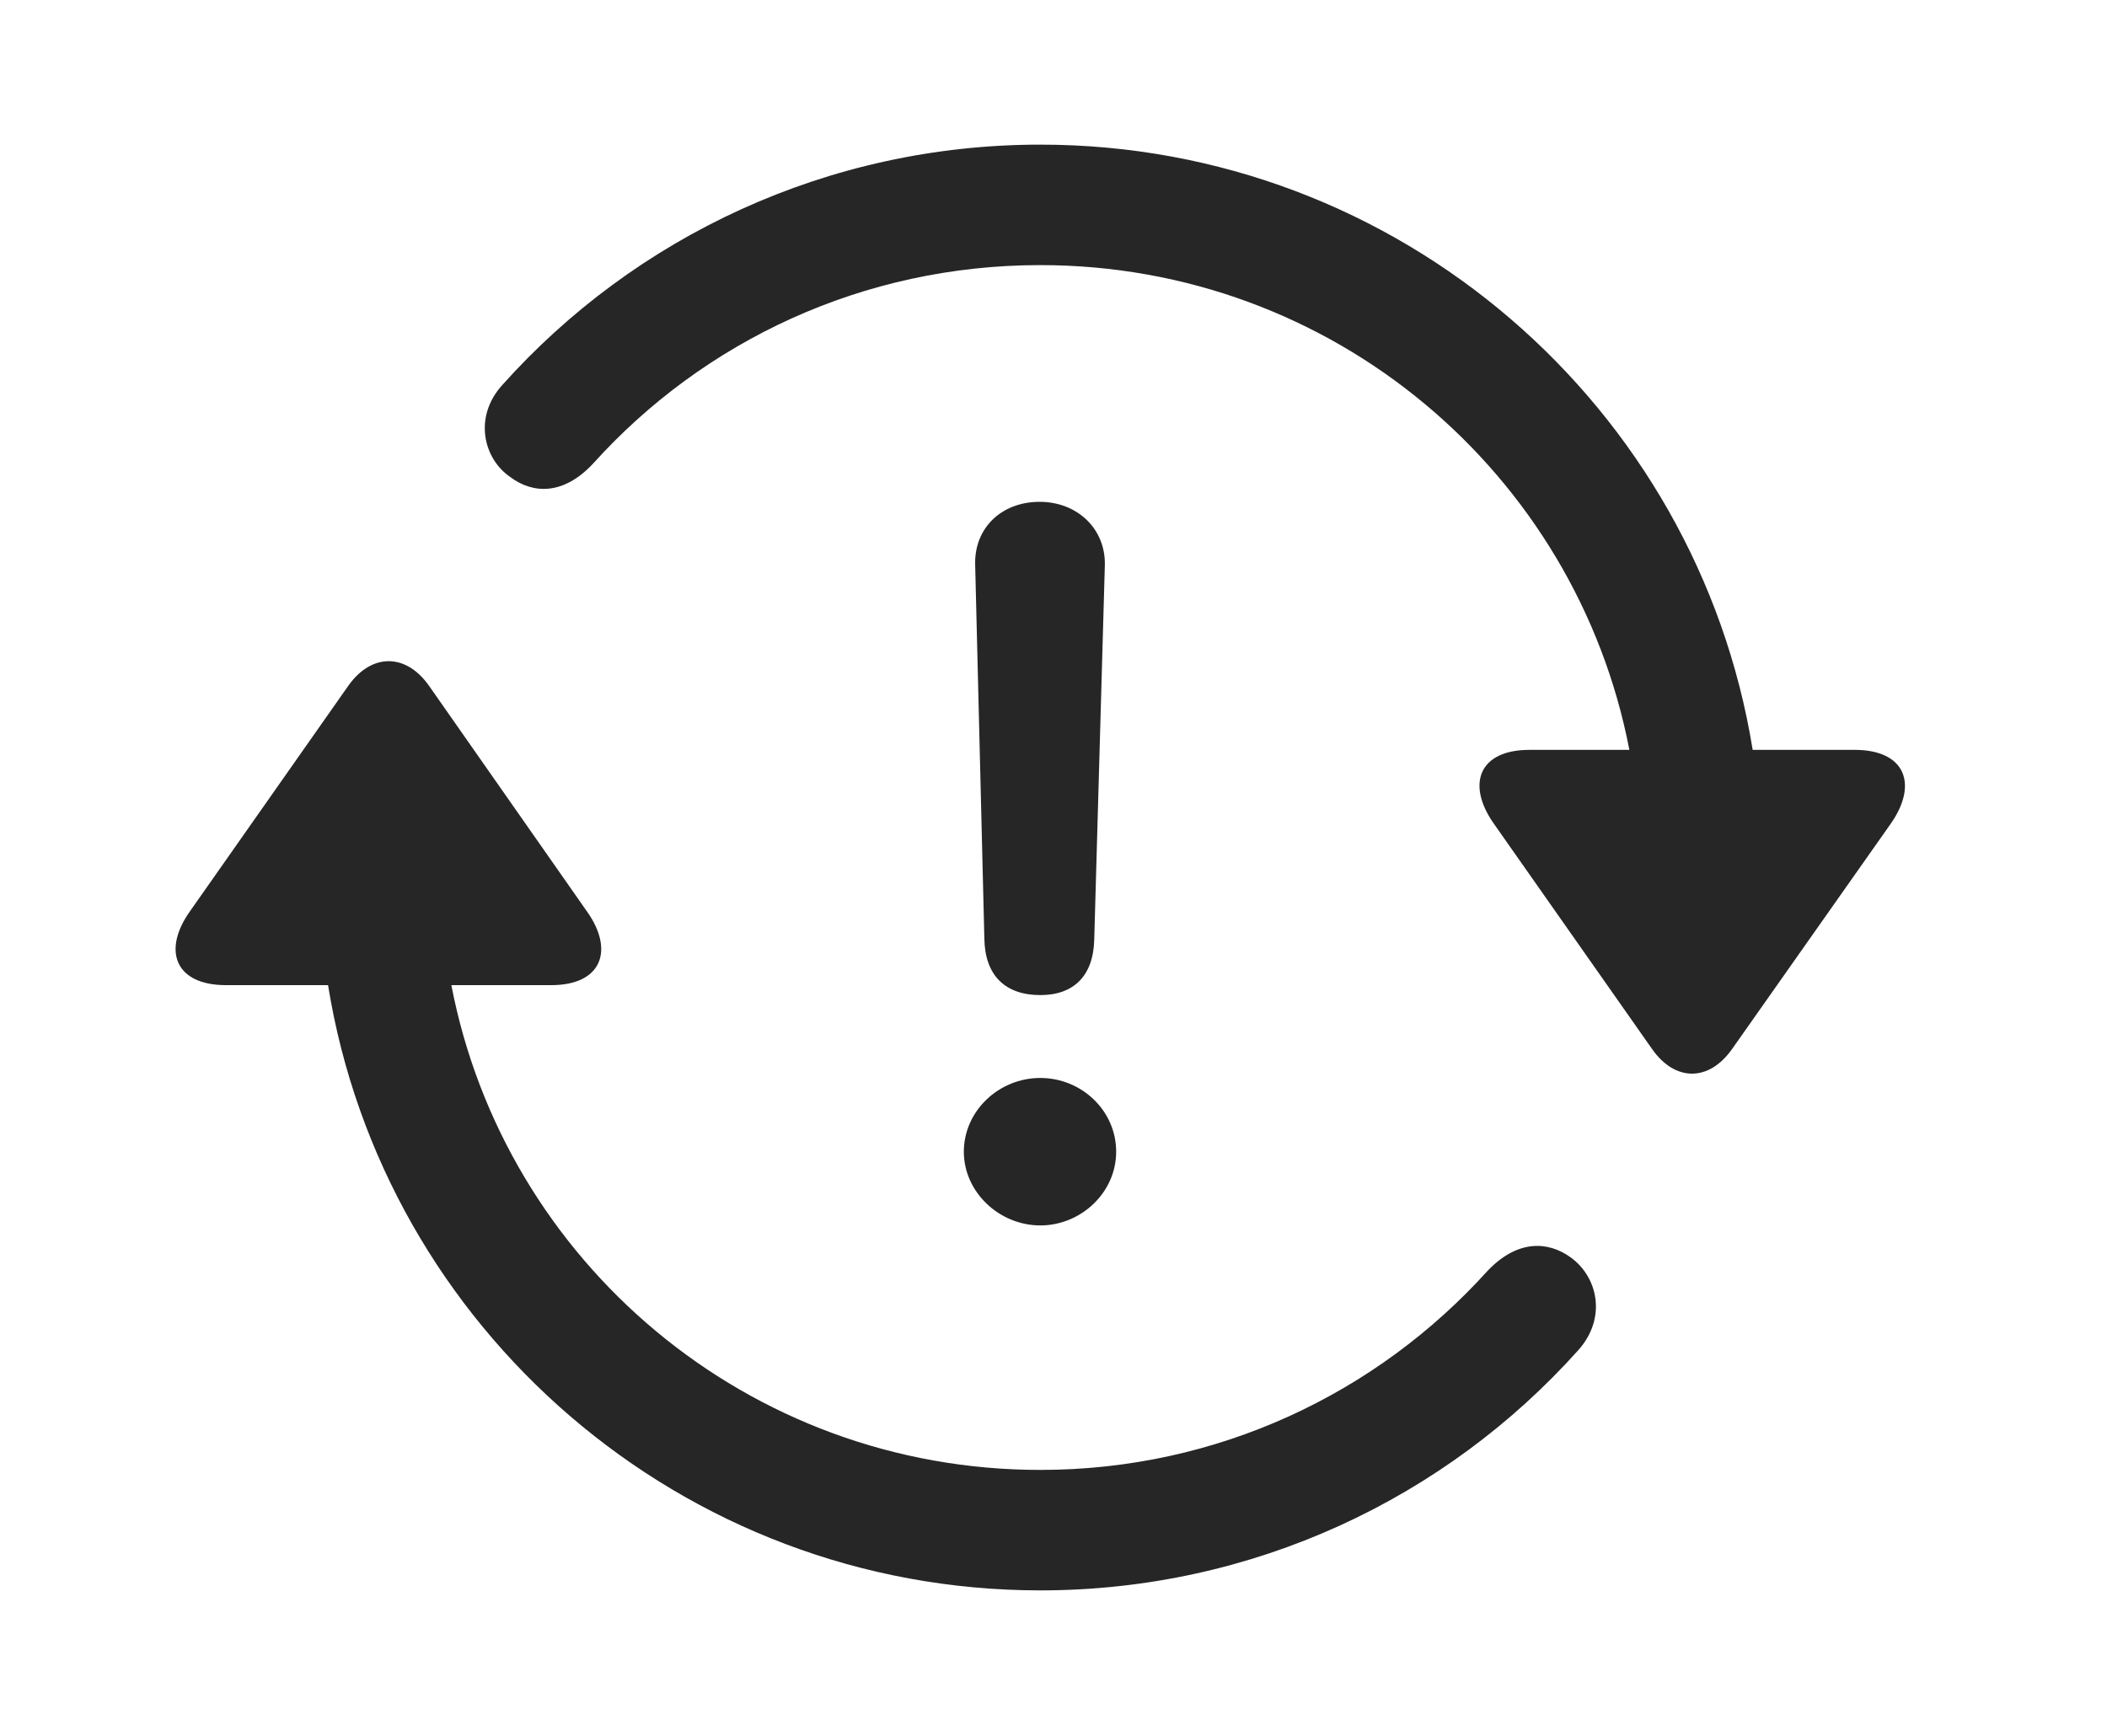 <?xml version="1.0" encoding="UTF-8"?>
<!--Generator: Apple Native CoreSVG 326-->
<!DOCTYPE svg PUBLIC "-//W3C//DTD SVG 1.1//EN" "http://www.w3.org/Graphics/SVG/1.1/DTD/svg11.dtd">
<svg version="1.1" xmlns="http://www.w3.org/2000/svg" xmlns:xlink="http://www.w3.org/1999/xlink" viewBox="-2.419 -1.993 29.031 23.918">
 <g>
  <path d="M11.915 0C8.986 0 6.329 1.27 4.503 3.311C4.103 3.75 4.24 4.326 4.611 4.58C4.923 4.814 5.343 4.834 5.753 4.395C7.277 2.705 9.474 1.66 11.915 1.66C15.949 1.66 19.298 4.531 20.031 8.34L18.654 8.34C17.96 8.34 17.785 8.809 18.156 9.346L20.343 12.461C20.656 12.91 21.124 12.92 21.447 12.461L23.634 9.355C24.015 8.809 23.829 8.34 23.136 8.34L21.73 8.34C20.968 3.613 16.857 0 11.915 0ZM11.915 19.922C14.845 19.922 17.501 18.652 19.328 16.611C19.728 16.162 19.591 15.596 19.22 15.332C18.908 15.107 18.488 15.088 18.078 15.518C16.554 17.207 14.357 18.262 11.915 18.262C7.882 18.262 4.533 15.391 3.8 11.582L5.177 11.582C5.87 11.582 6.046 11.104 5.675 10.576L3.488 7.451C3.175 7.012 2.706 7.002 2.384 7.451L0.197 10.566C-0.184 11.104-0.008 11.582 0.695 11.582L2.101 11.582C2.863 16.309 6.974 19.922 11.915 19.922Z" fill="black" fill-opacity="0.85"/>
  <path d="M11.915 11.719C12.374 11.719 12.648 11.455 12.658 10.947L12.804 5.791C12.814 5.293 12.423 4.922 11.906 4.922C11.378 4.922 11.007 5.283 11.017 5.781L11.144 10.947C11.154 11.445 11.427 11.719 11.915 11.719ZM11.915 14.893C12.472 14.893 12.96 14.443 12.96 13.877C12.96 13.31 12.482 12.861 11.915 12.861C11.339 12.861 10.861 13.32 10.861 13.877C10.861 14.434 11.349 14.893 11.915 14.893Z" fill="black" fill-opacity="0.85"/>
 </g>
</svg>